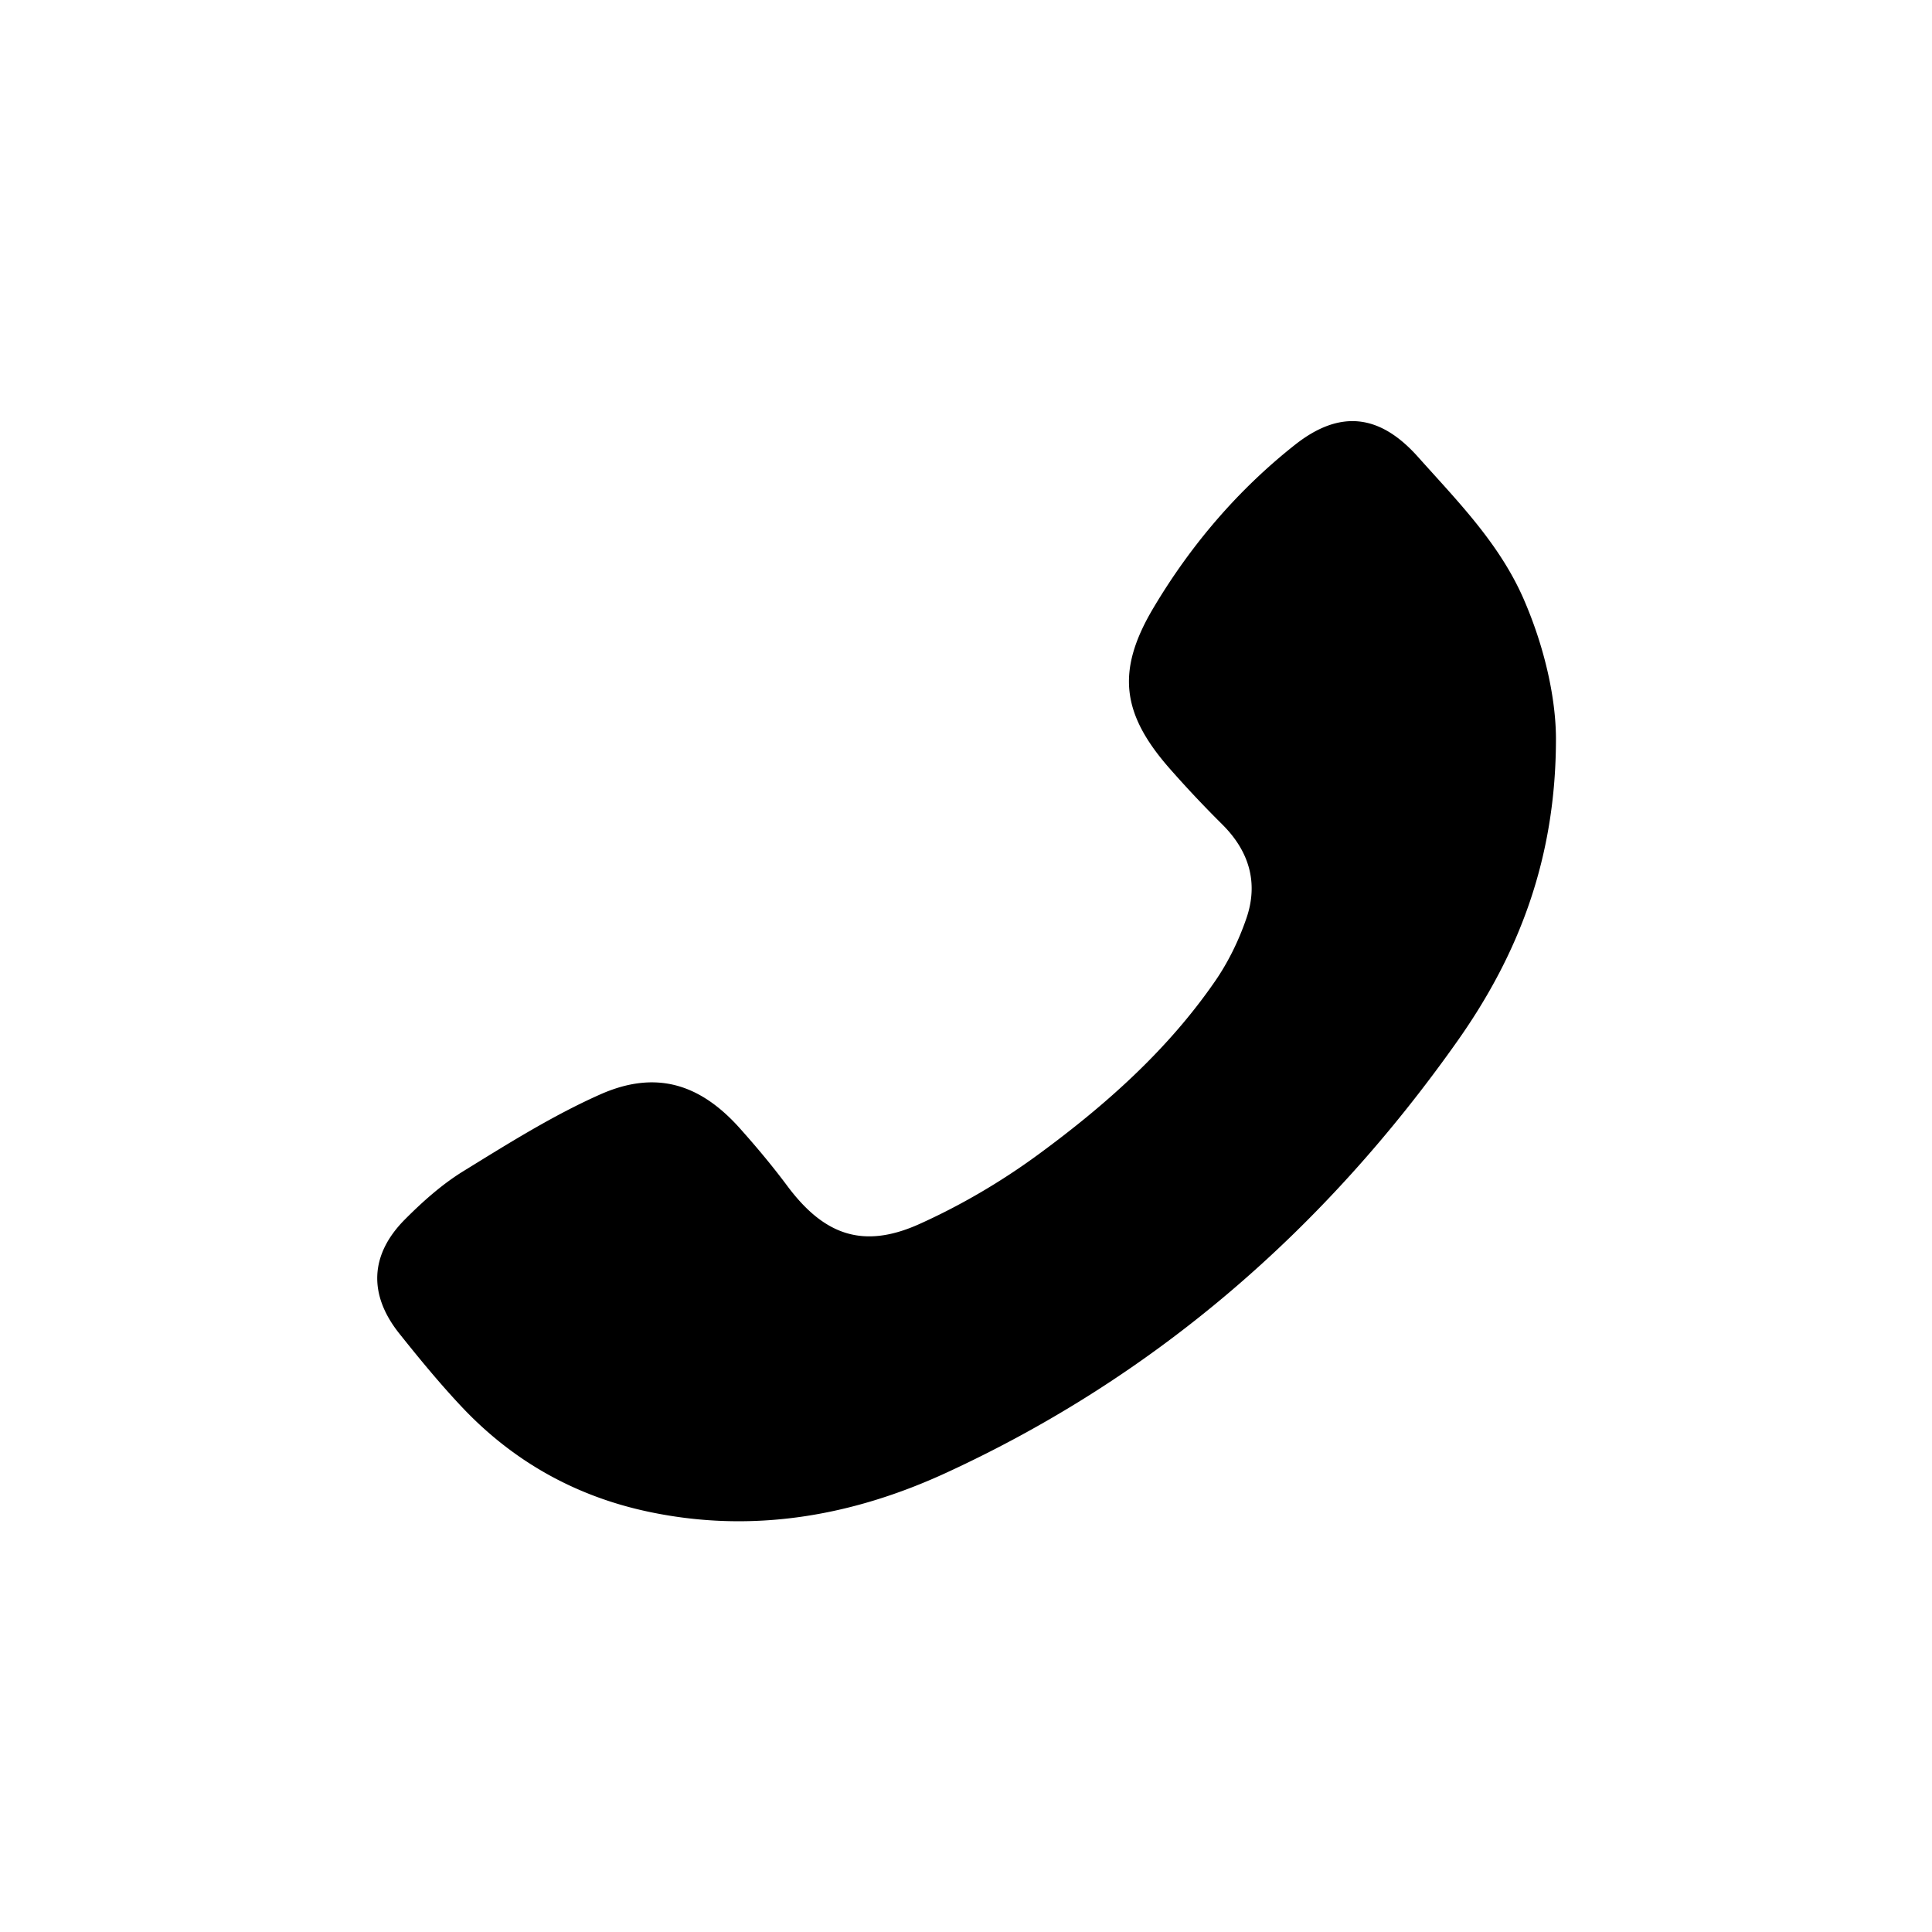 <svg width="114.613" height="114.613" viewBox="0 0 114.613 114.613" xmlns="http://www.w3.org/2000/svg">
  <path d="M694.02 1533.11c.109-54.02-16.774-96.92-43.911-135.36-59.211-83.87-134.507-149.57-228.16-192.67-41.918-19.29-86.164-27.09-132.293-17.41-32.918 6.9-60.976 22.65-83.941 47.12-9.707 10.34-18.75 21.34-27.598 32.44-13.855 17.37-13.168 35.18 2.504 50.92 7.922 7.96 16.547 15.65 26.055 21.51 19.855 12.23 39.793 24.78 61.023 34.22 24.66 10.95 44.457 4.92 62.379-15.18 7.344-8.23 14.457-16.72 21.043-25.56 16.395-22.02 33.859-28.36 58.977-17.05 18.519 8.34 36.445 18.87 52.84 30.88 29.964 21.96 57.812 46.62 79.105 77.53 5.875 8.53 10.586 18.23 13.937 28.05 5.399 15.82 1.157 29.91-10.832 41.81a502 502 0 0 0-23.246 24.68c-21.507 24.4-24.214 43.6-7.5 71.74 16.602 27.95 37.645 52.68 63.246 72.9 20.02 15.8 37.77 13.69 54.813-5.4 17.641-19.77 36.394-38.62 47.25-63.65 9.379-21.63 14.172-43.95 14.309-61.52" style="fill-opacity:1;fill-rule:nonzero;stroke:none" transform="matrix(.133 0 0 -.133 0 247.653)"/>
</svg>
